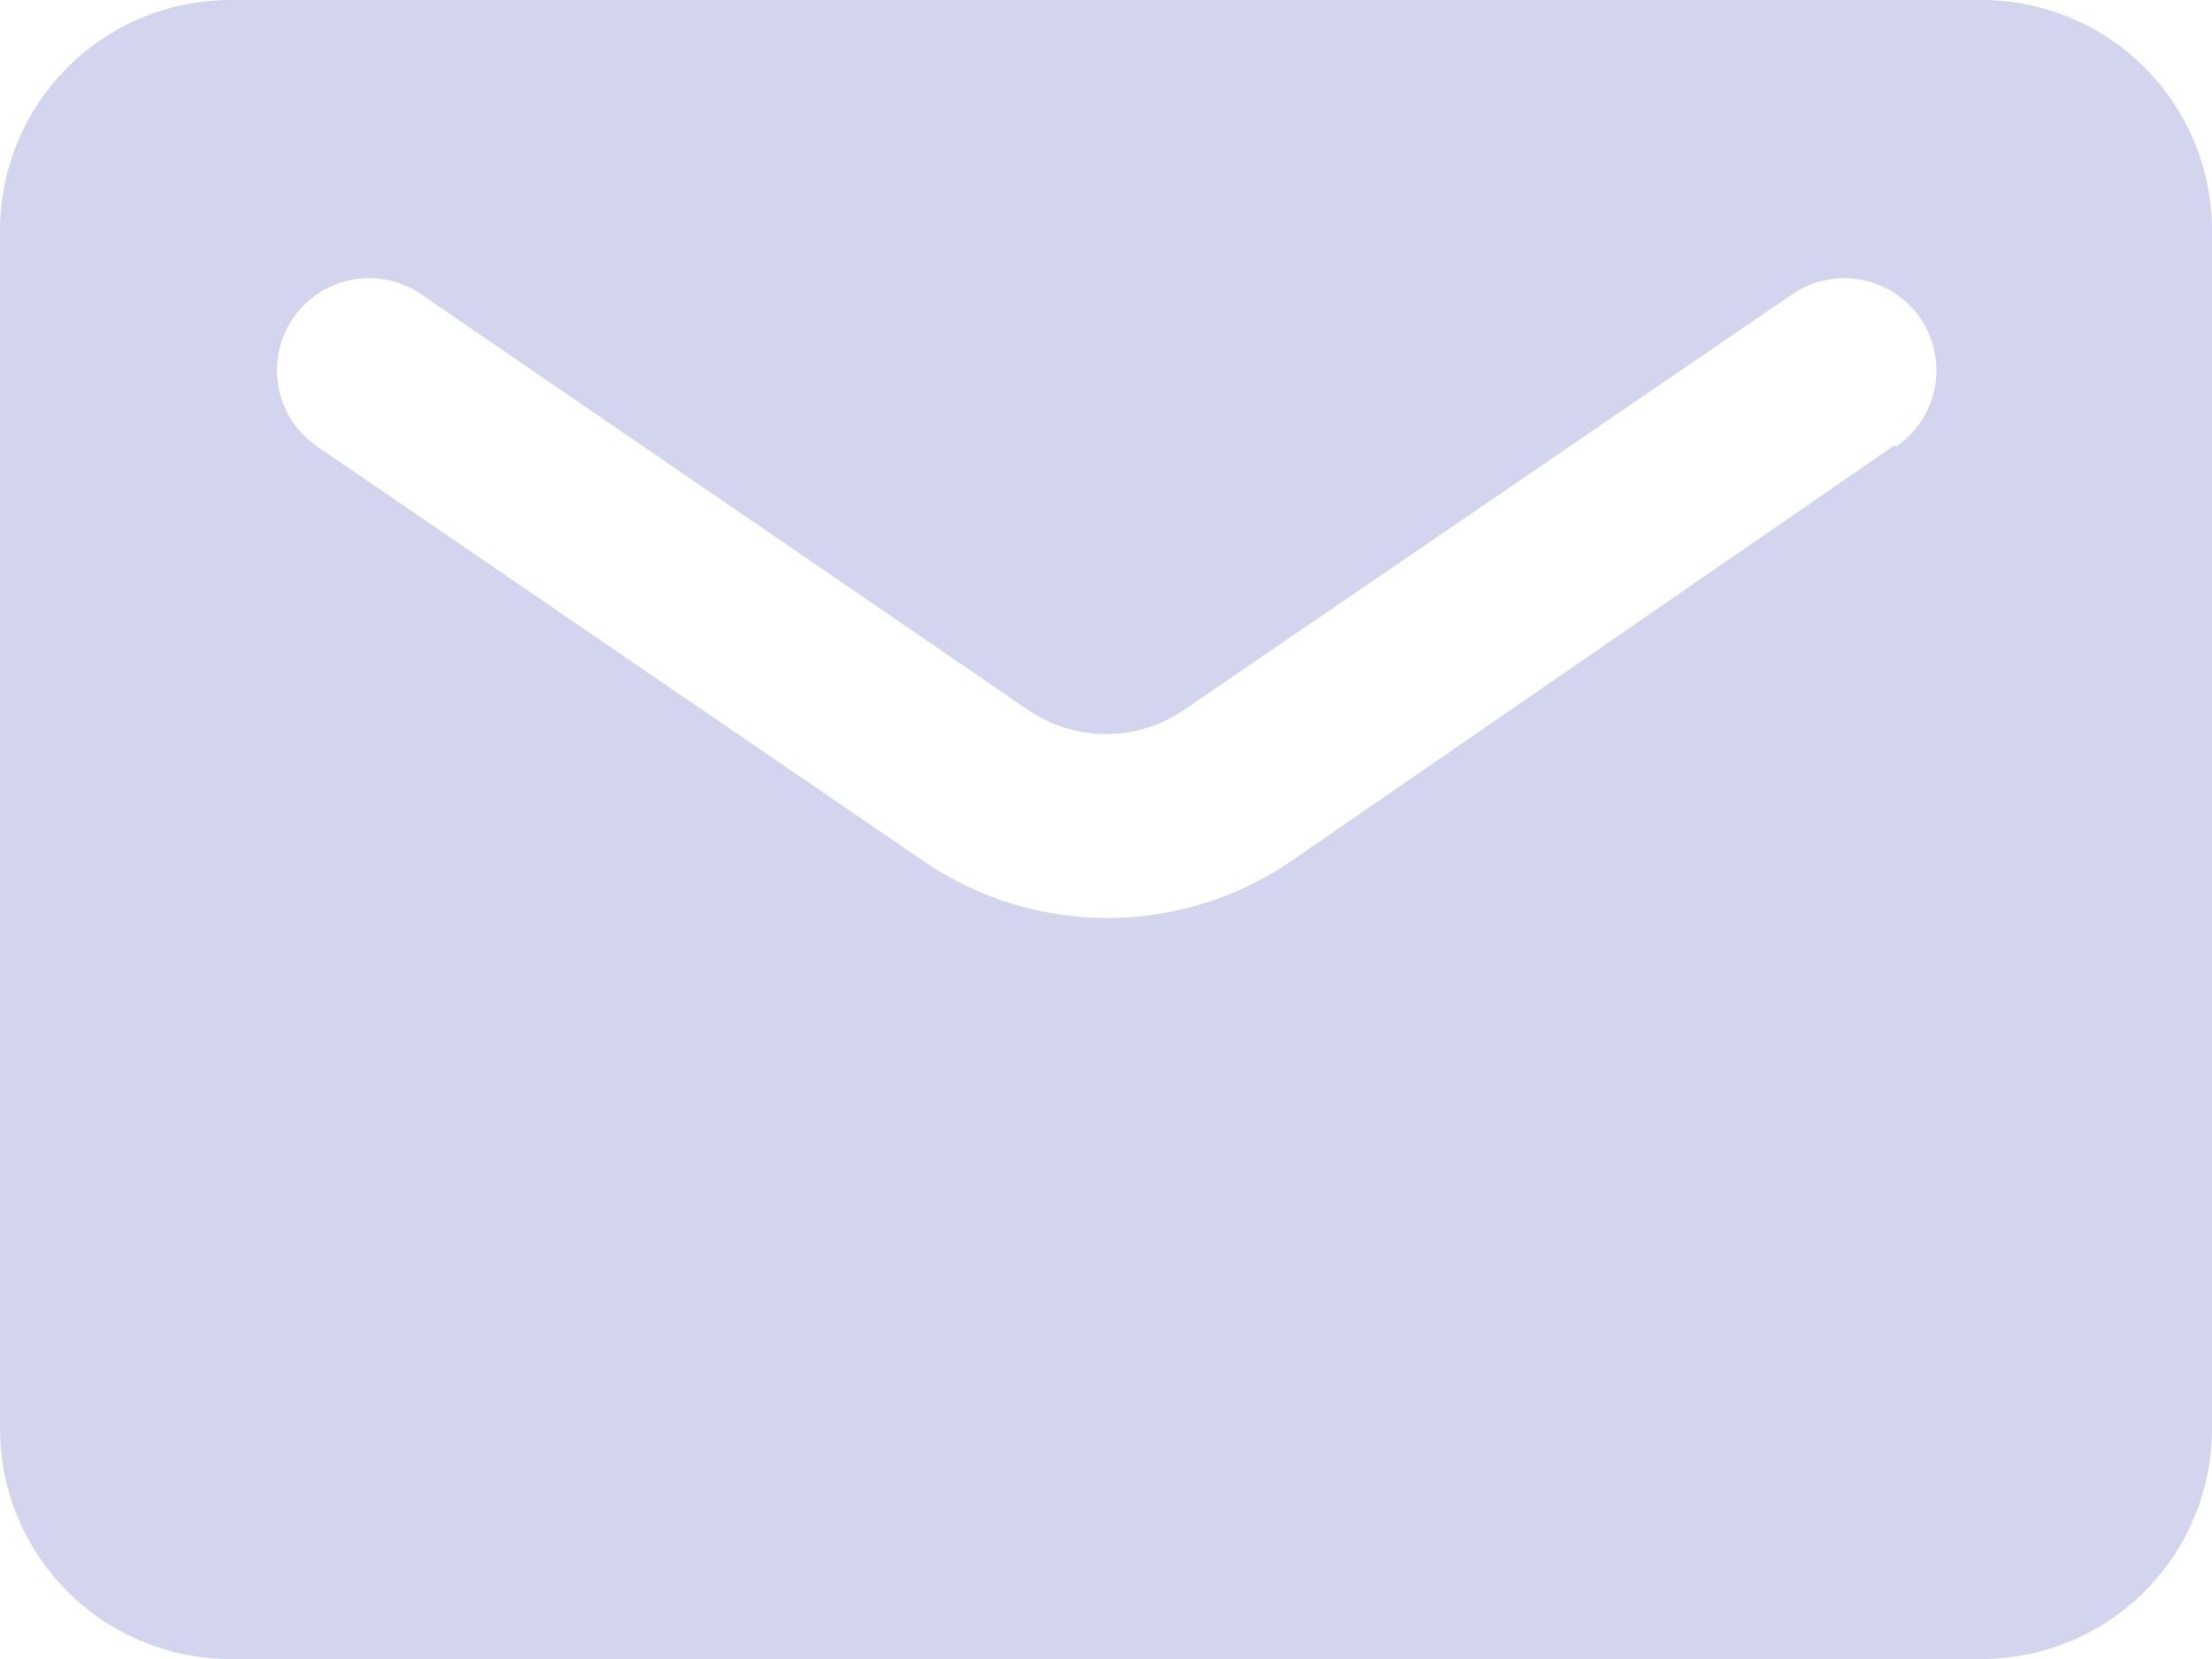 <?xml version="1.0" encoding="UTF-8" standalone="no"?> <svg xmlns="http://www.w3.org/2000/svg" width="48" height="36" viewBox="0 0 48 36">
  <defs>
    <style>
      .a {
        fill: #d3d4ed;
      }
    </style>
  </defs>
  <title>7 The envelope</title>
  <path class="a" d="M43,0H5A5,5,0,0,0,0,5V31a5,5,0,0,0,5,5H43a5,5,0,0,0,5-5V5A5,5,0,0,0,43,0ZM41.13,9.65,28,18.7a7.07,7.07,0,0,1-7.94,0l-13.16-9a2,2,0,1,1,2.26-3.3L22.3,15.4a3,3,0,0,0,3.4,0l13.17-9a2,2,0,1,1,2.26,3.3Z"/>
</svg>
